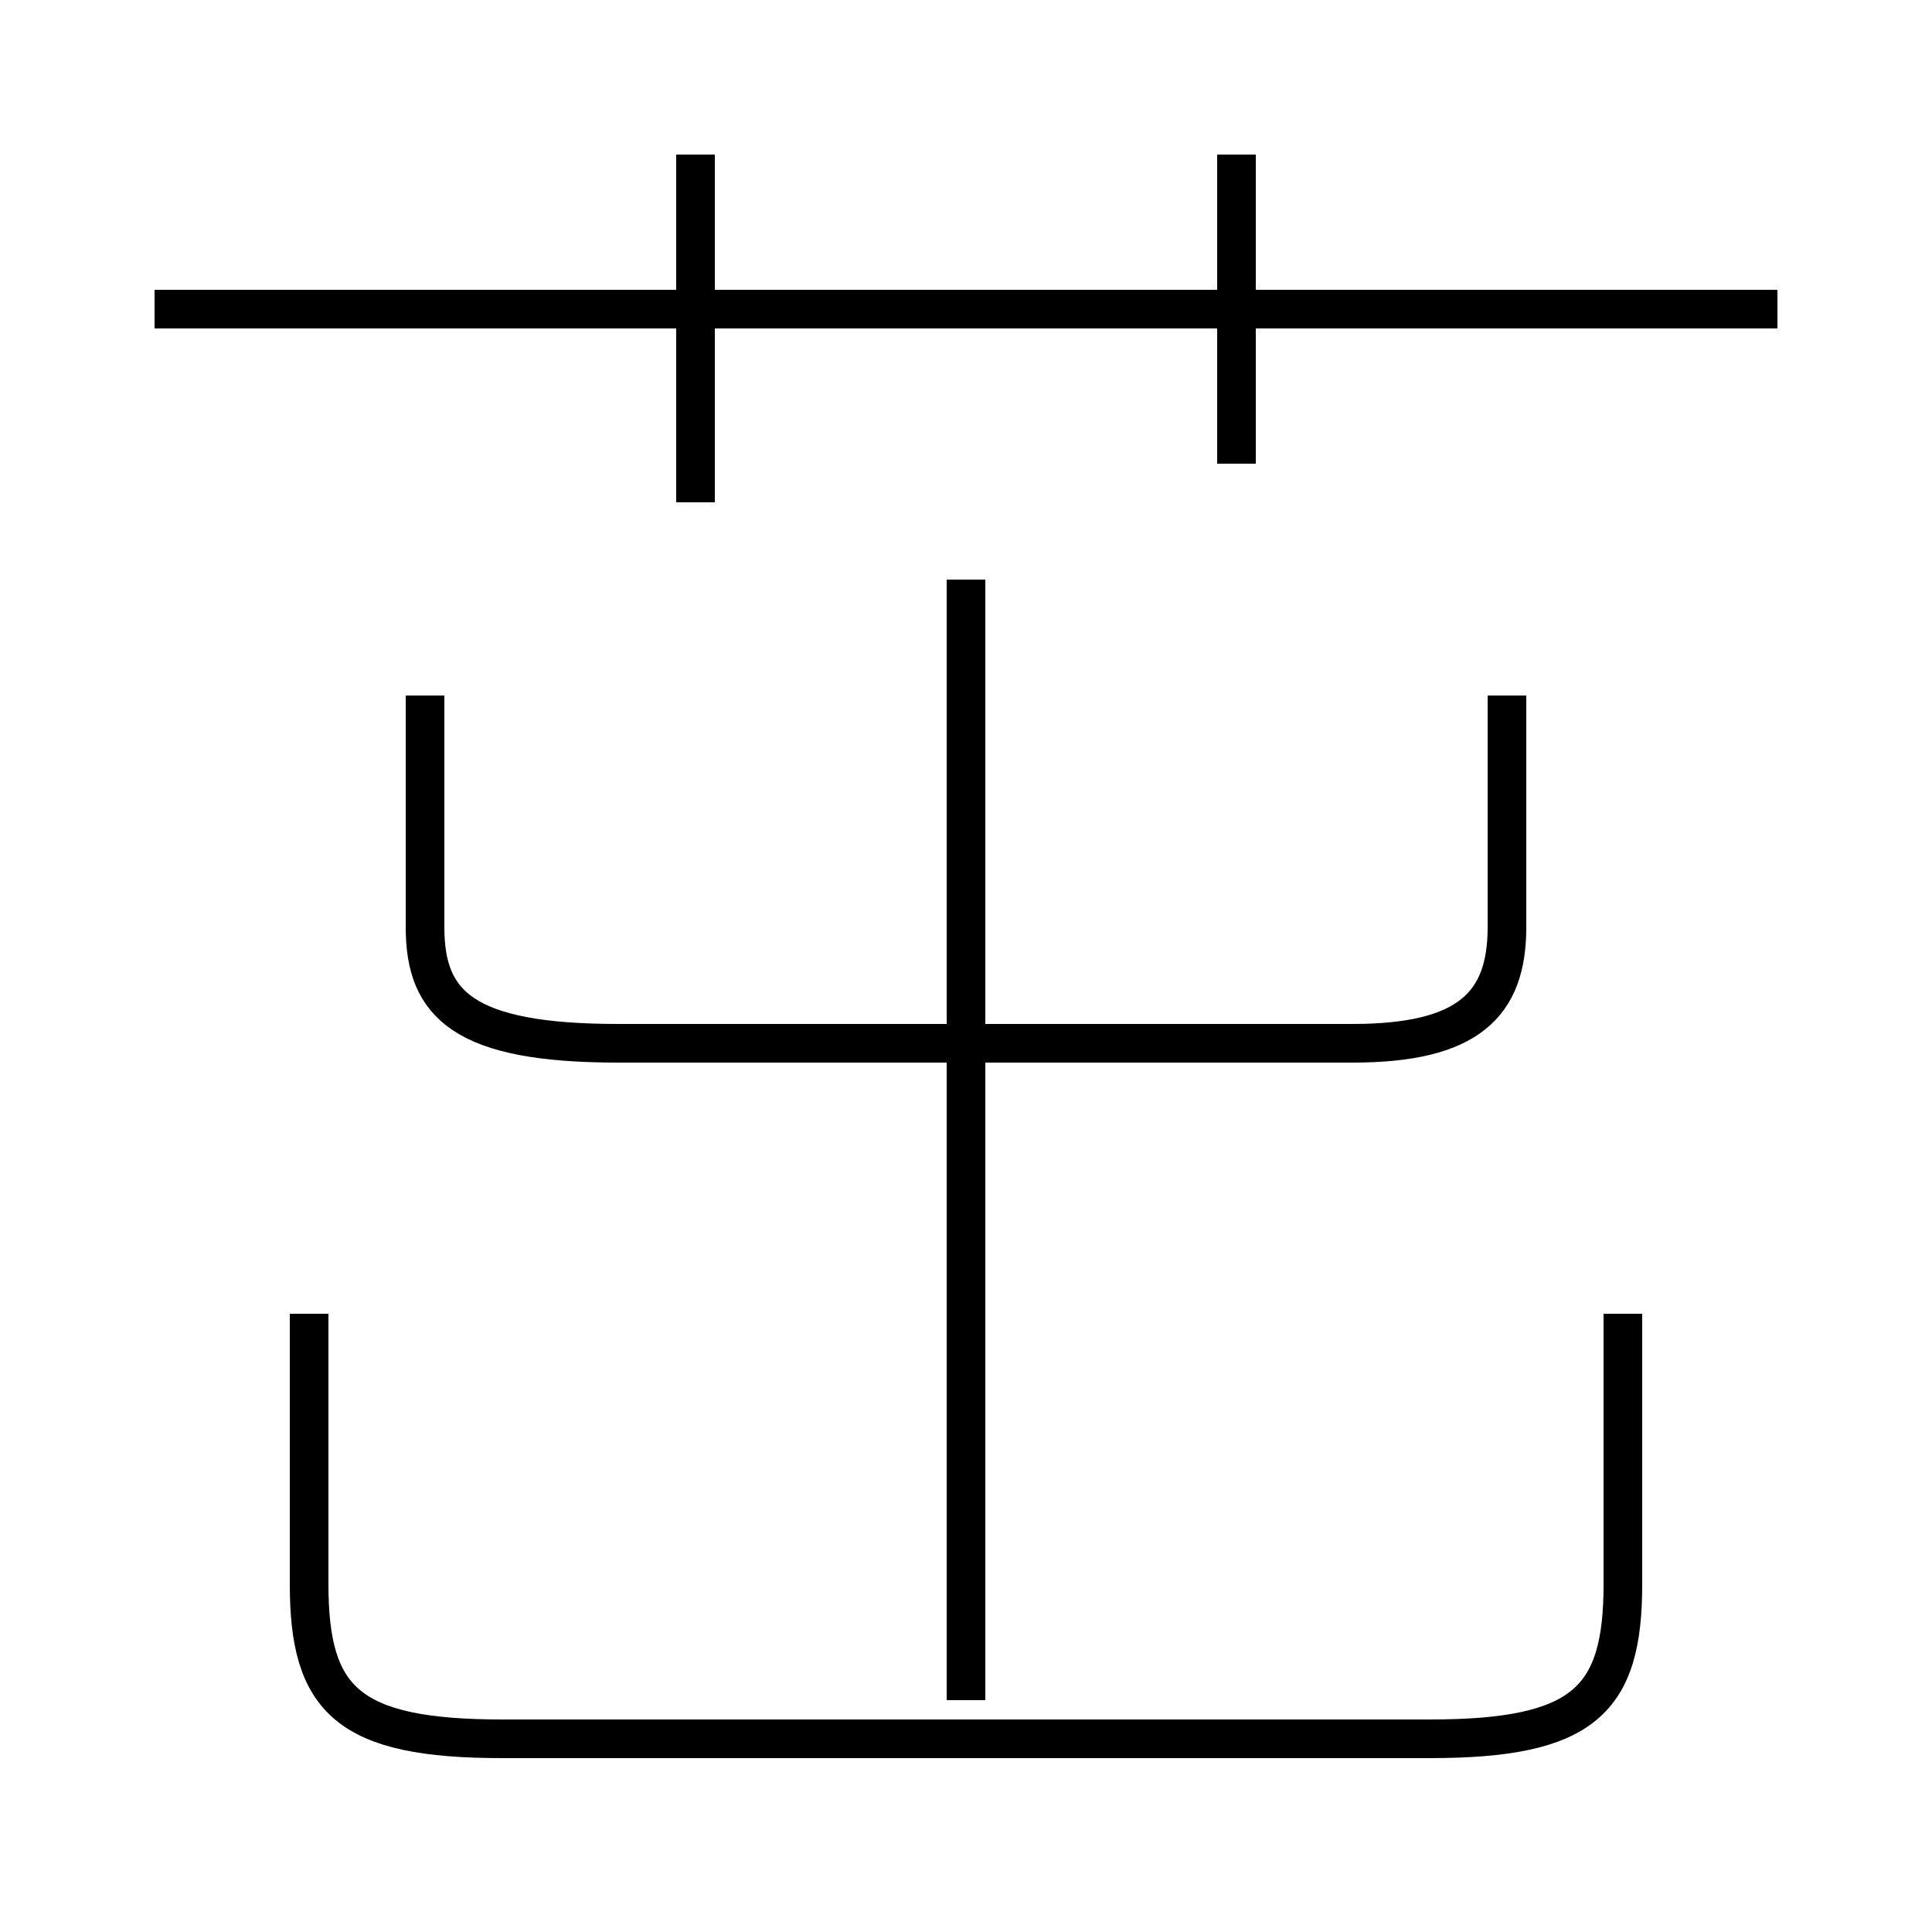 <?xml version='1.0' encoding='utf8'?>
<svg viewBox="0.0 -6.0 50.0 50.0" version="1.1" xmlns="http://www.w3.org/2000/svg">
<rect x="0.0" y="-6.0" width="50.0" height="50.0" fill="#808080" stroke="none"/>
<rect x="-1000" y="-1000" width="2000" height="2000" stroke="white" fill="white"/>
<g style="fill:white;stroke:#000000;  stroke-width:1">
<path d="M 8 -10 L 8 -3 C 8 0 9 1 13 1 L 37 1 C 41 1 42 0 42 -3 L 42 -10 M 25 0 L 25 -29 M 11 -26 L 11 -20 C 11 -18 12 -17 16 -17 L 35 -17 C 38 -17 39 -18 39 -20 L 39 -26 M 18 -31 L 18 -40 M 46 -36 L 4 -36 M 32 -32 L 32 -40" transform="translate(0.0 38.0)" />
</g>
</svg>
